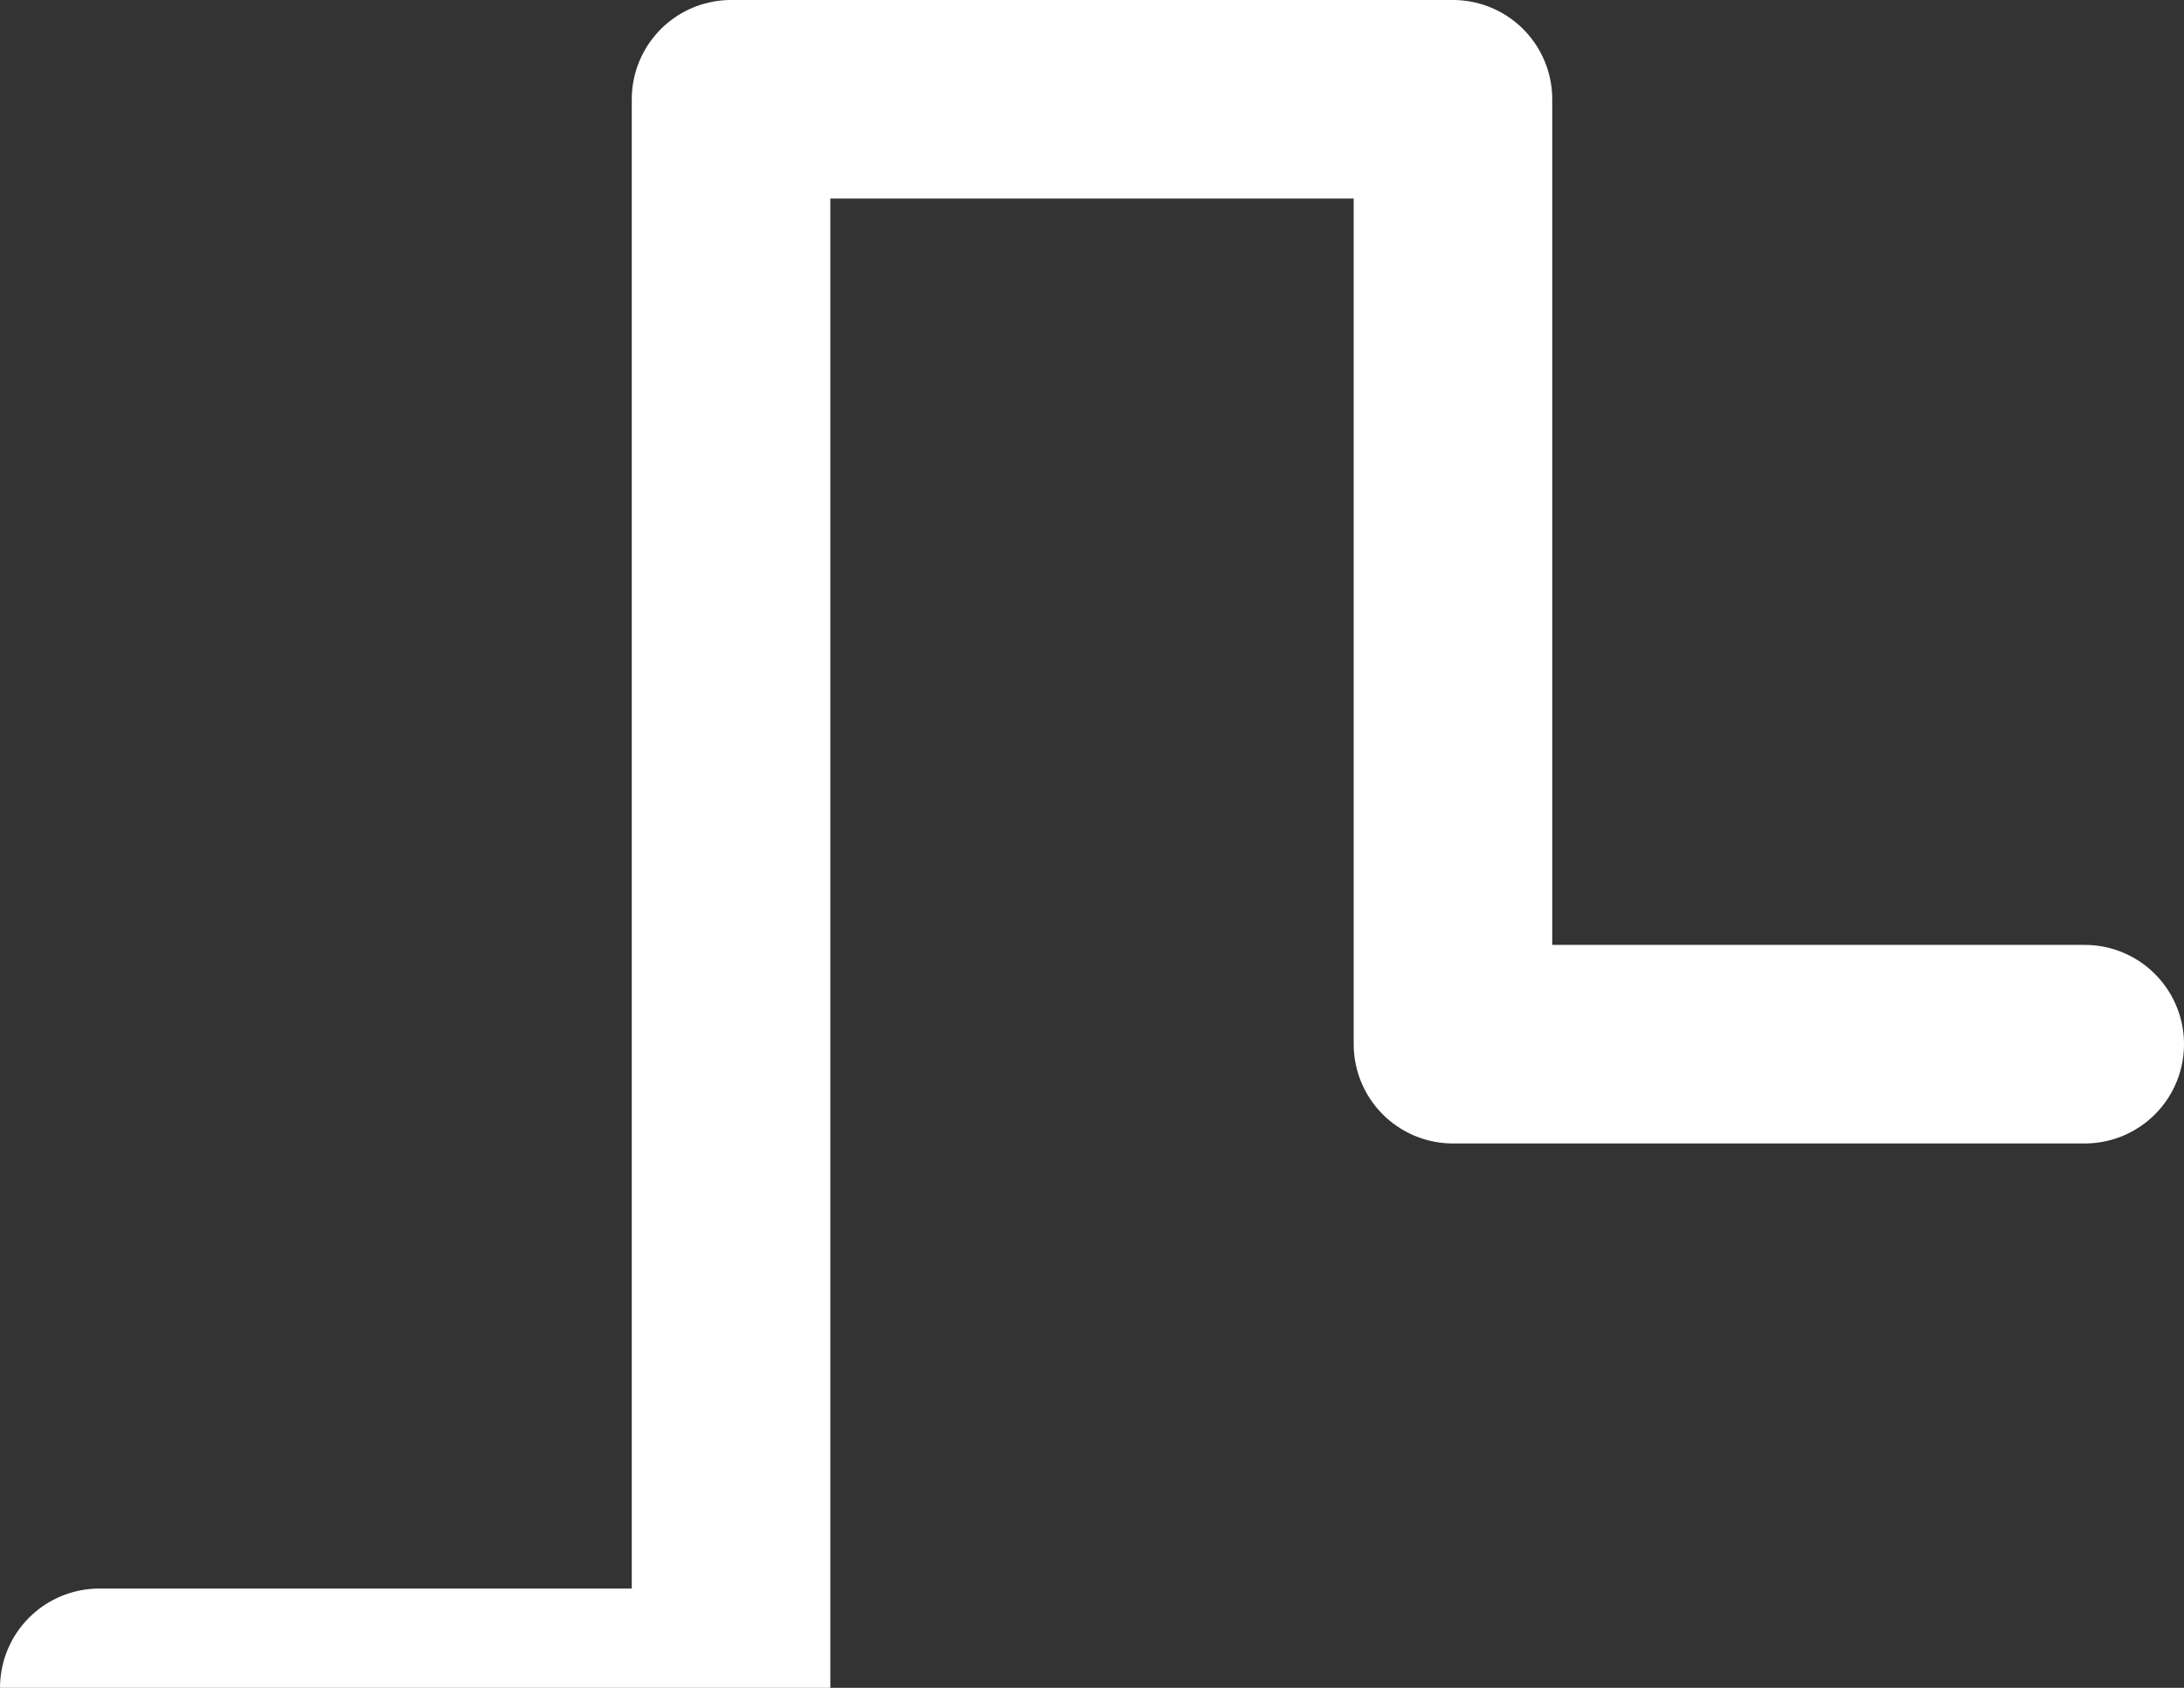 <svg width="22" height="17" viewBox="0 0 22 17" fill="none" xmlns="http://www.w3.org/2000/svg">
    <rect x="0" y="0" width="22" height="17" fill="#333333" stroke="none"/>
    <path d="M1 17H7.364V1H14.636V10.517H21" stroke="white" stroke-width="2" stroke-linecap="round" stroke-linejoin="round"/>
</svg>
